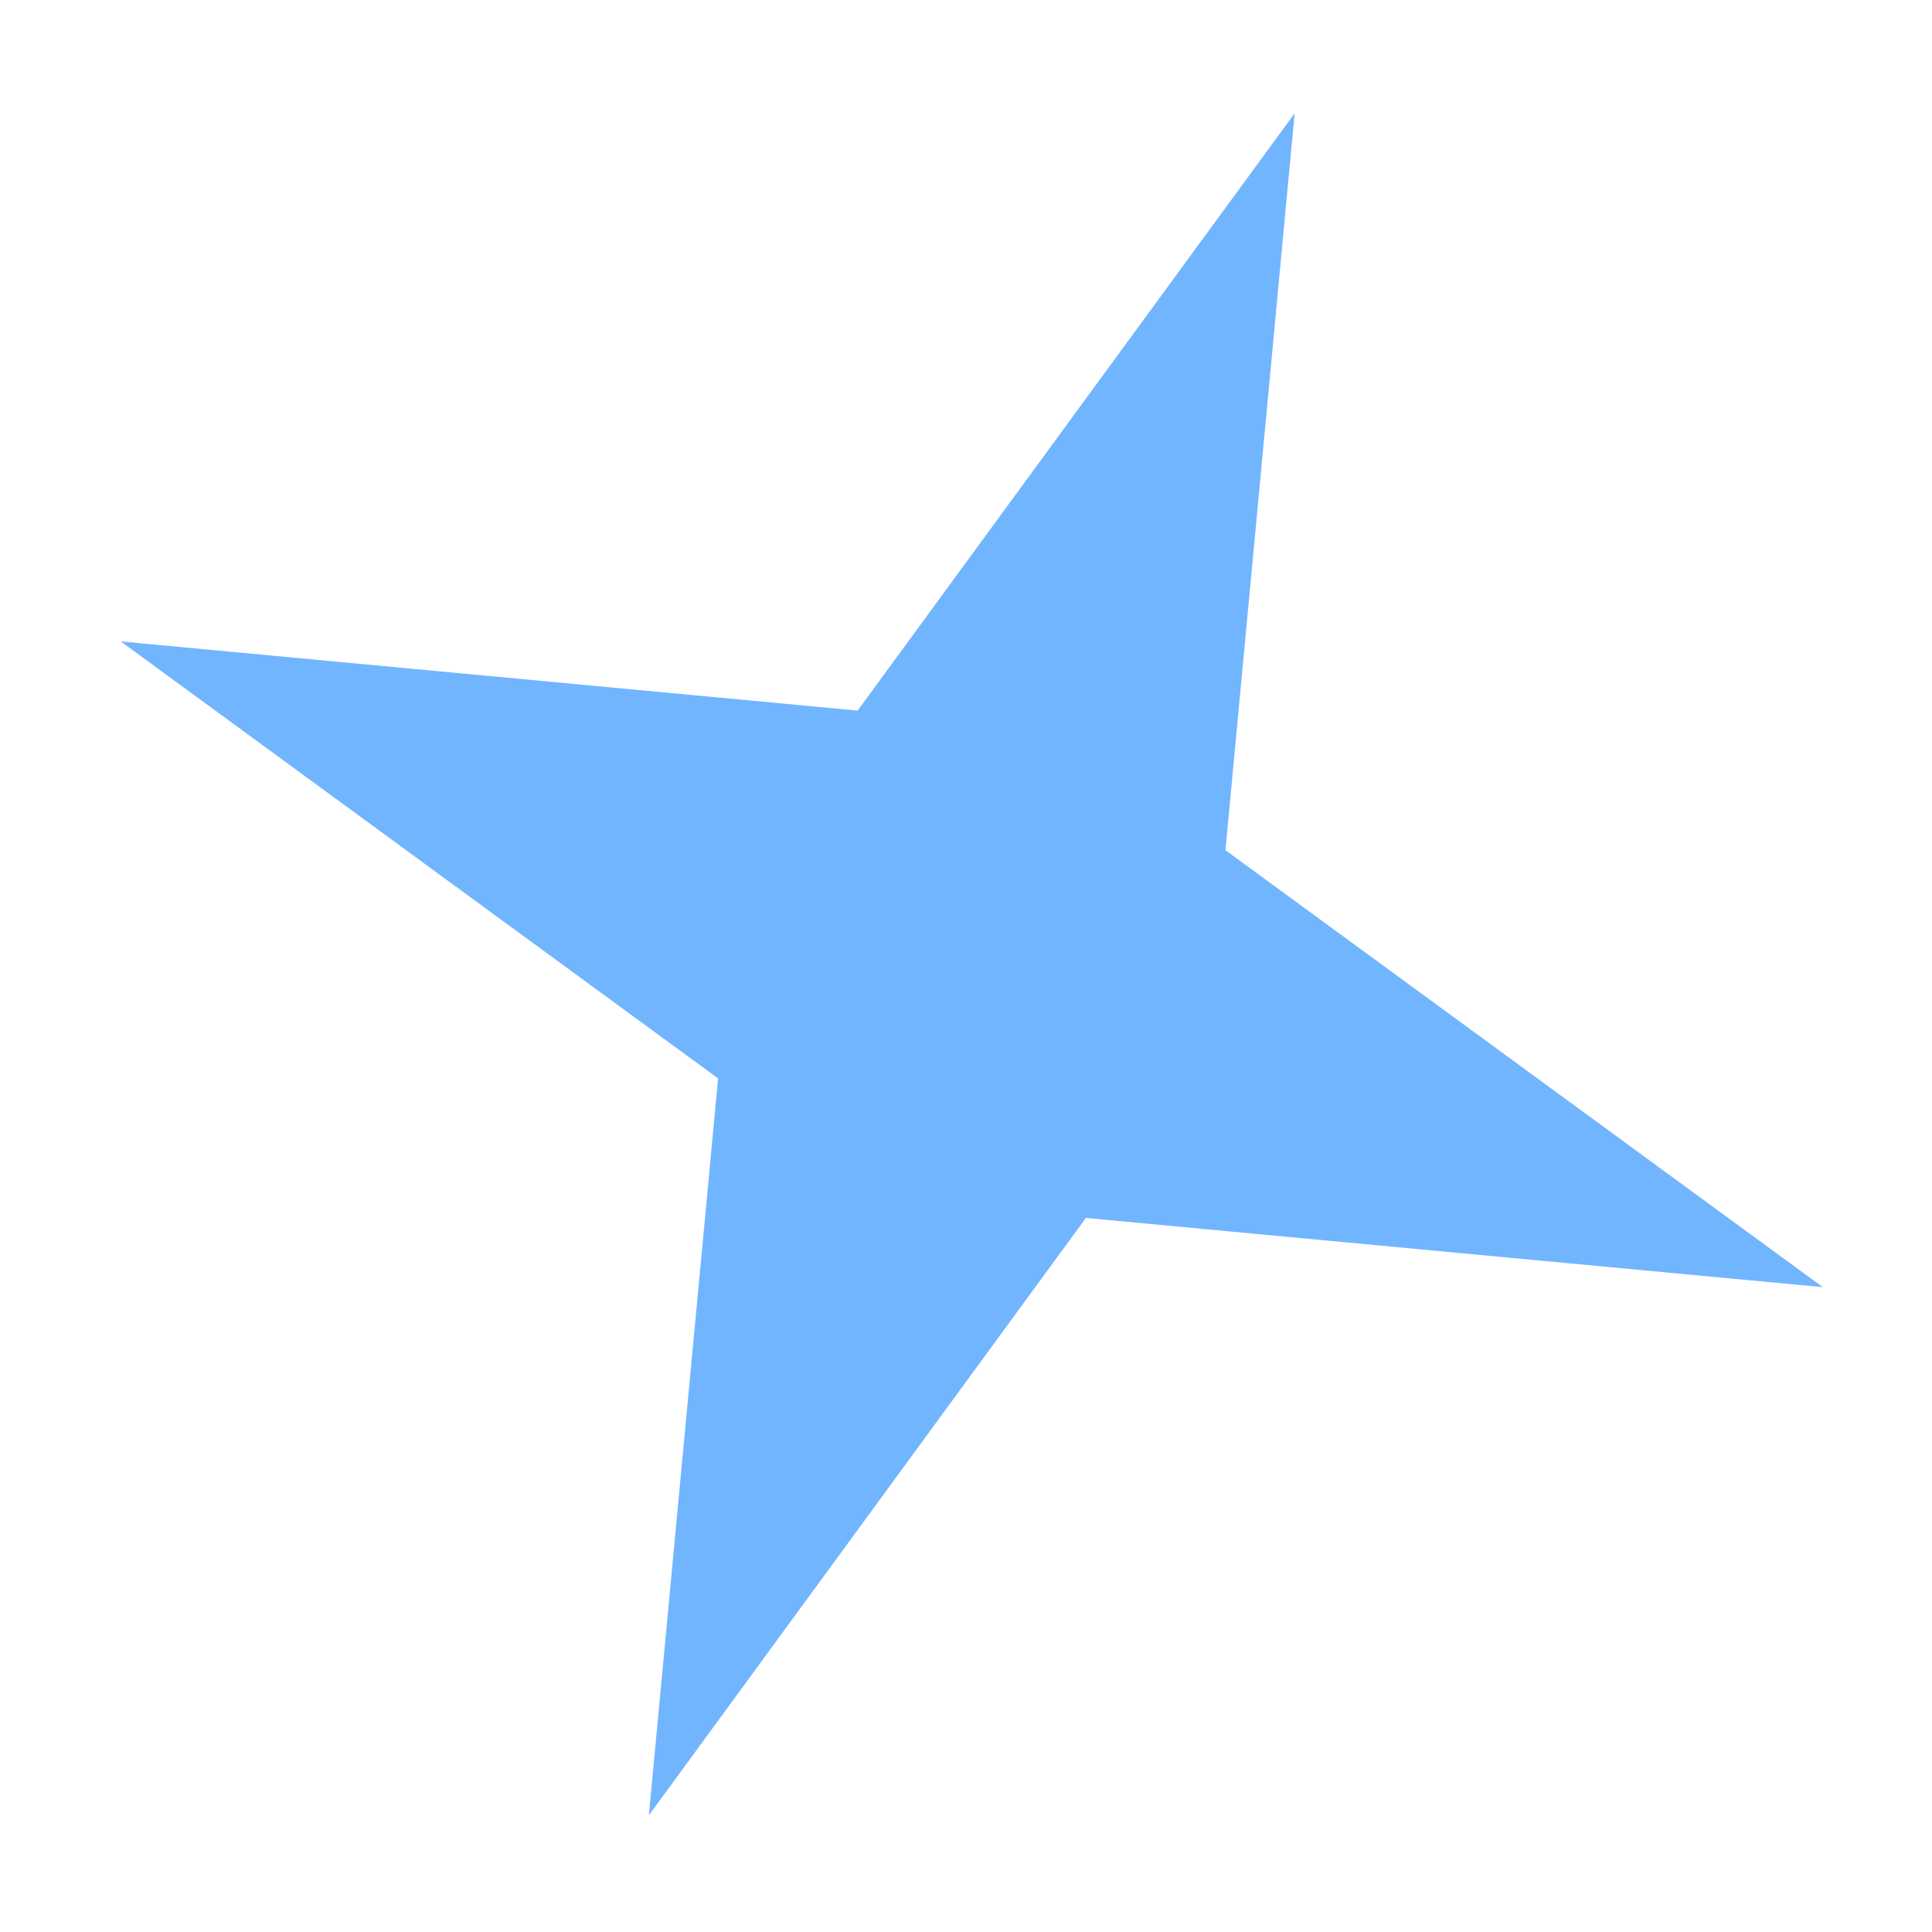 <svg width="35" height="35" viewBox="0 0 35 35" fill="none" xmlns="http://www.w3.org/2000/svg">
<path d="M23.454 2.052L15.537 12.873L2.188 11.62L13.009 19.537L11.755 32.886L19.672 22.064L33.022 23.318L22.2 15.402L23.454 2.052Z" fill="#72B5FF"/>
</svg>
